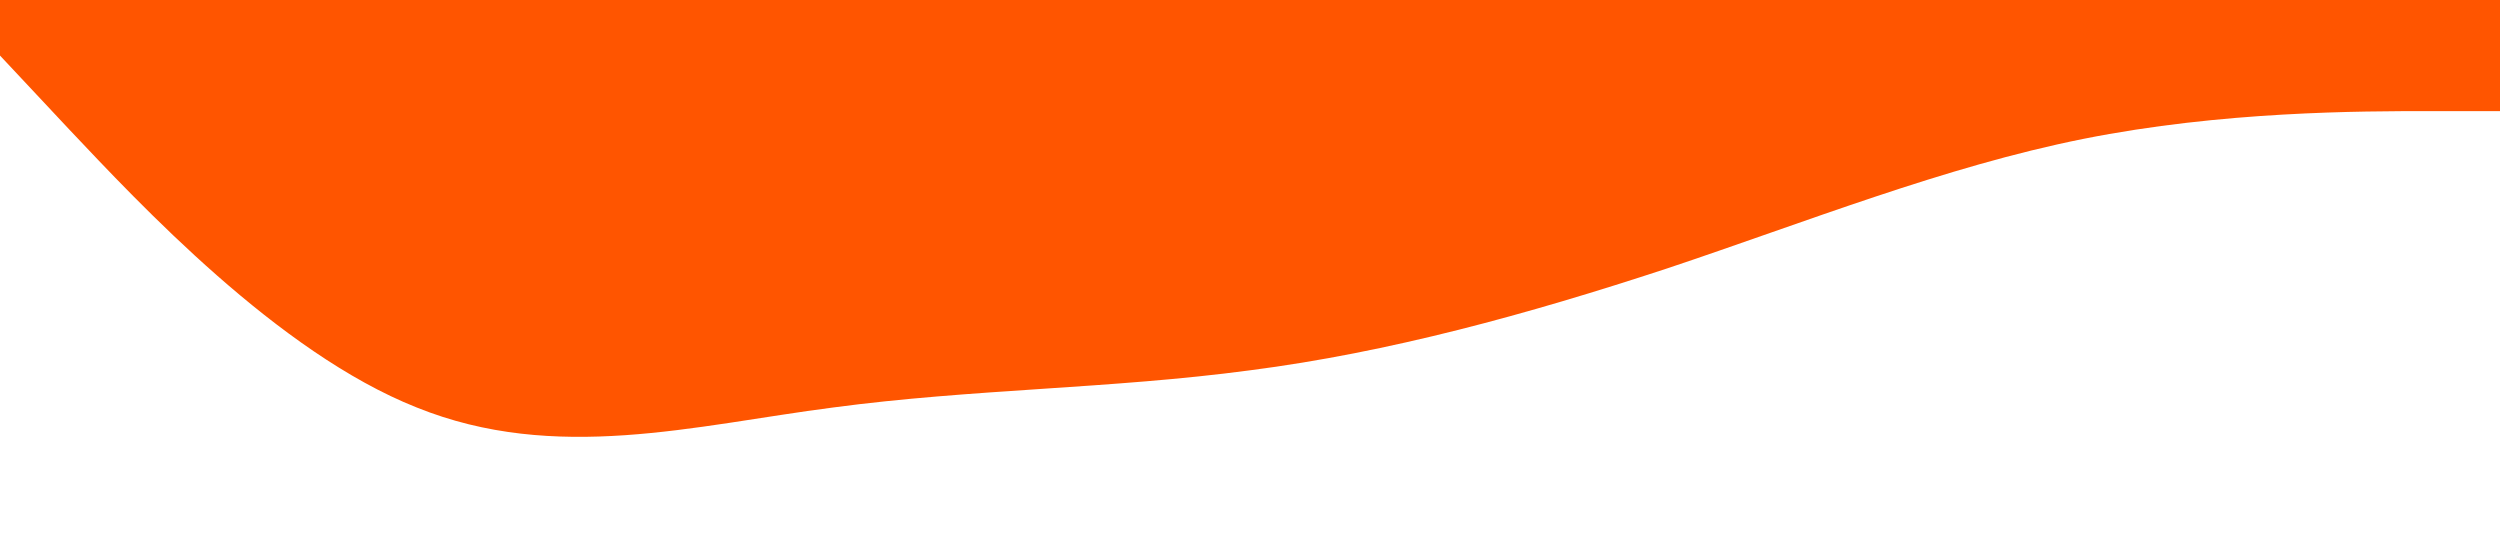 <?xml version="1.0" standalone="no"?><svg xmlns="http://www.w3.org/2000/svg" viewBox="0 0 1440 320"><path fill="#ff5500" fill-opacity="1" d="M0,32L40,74.7C80,117,160,203,240,234.7C320,267,400,245,480,234.7C560,224,640,224,720,213.3C800,203,880,181,960,154.7C1040,128,1120,96,1200,80C1280,64,1360,64,1400,64L1440,64L1440,0L1400,0C1360,0,1280,0,1200,0C1120,0,1040,0,960,0C880,0,800,0,720,0C640,0,560,0,480,0C400,0,320,0,240,0C160,0,80,0,40,0L0,0Z"></path></svg>